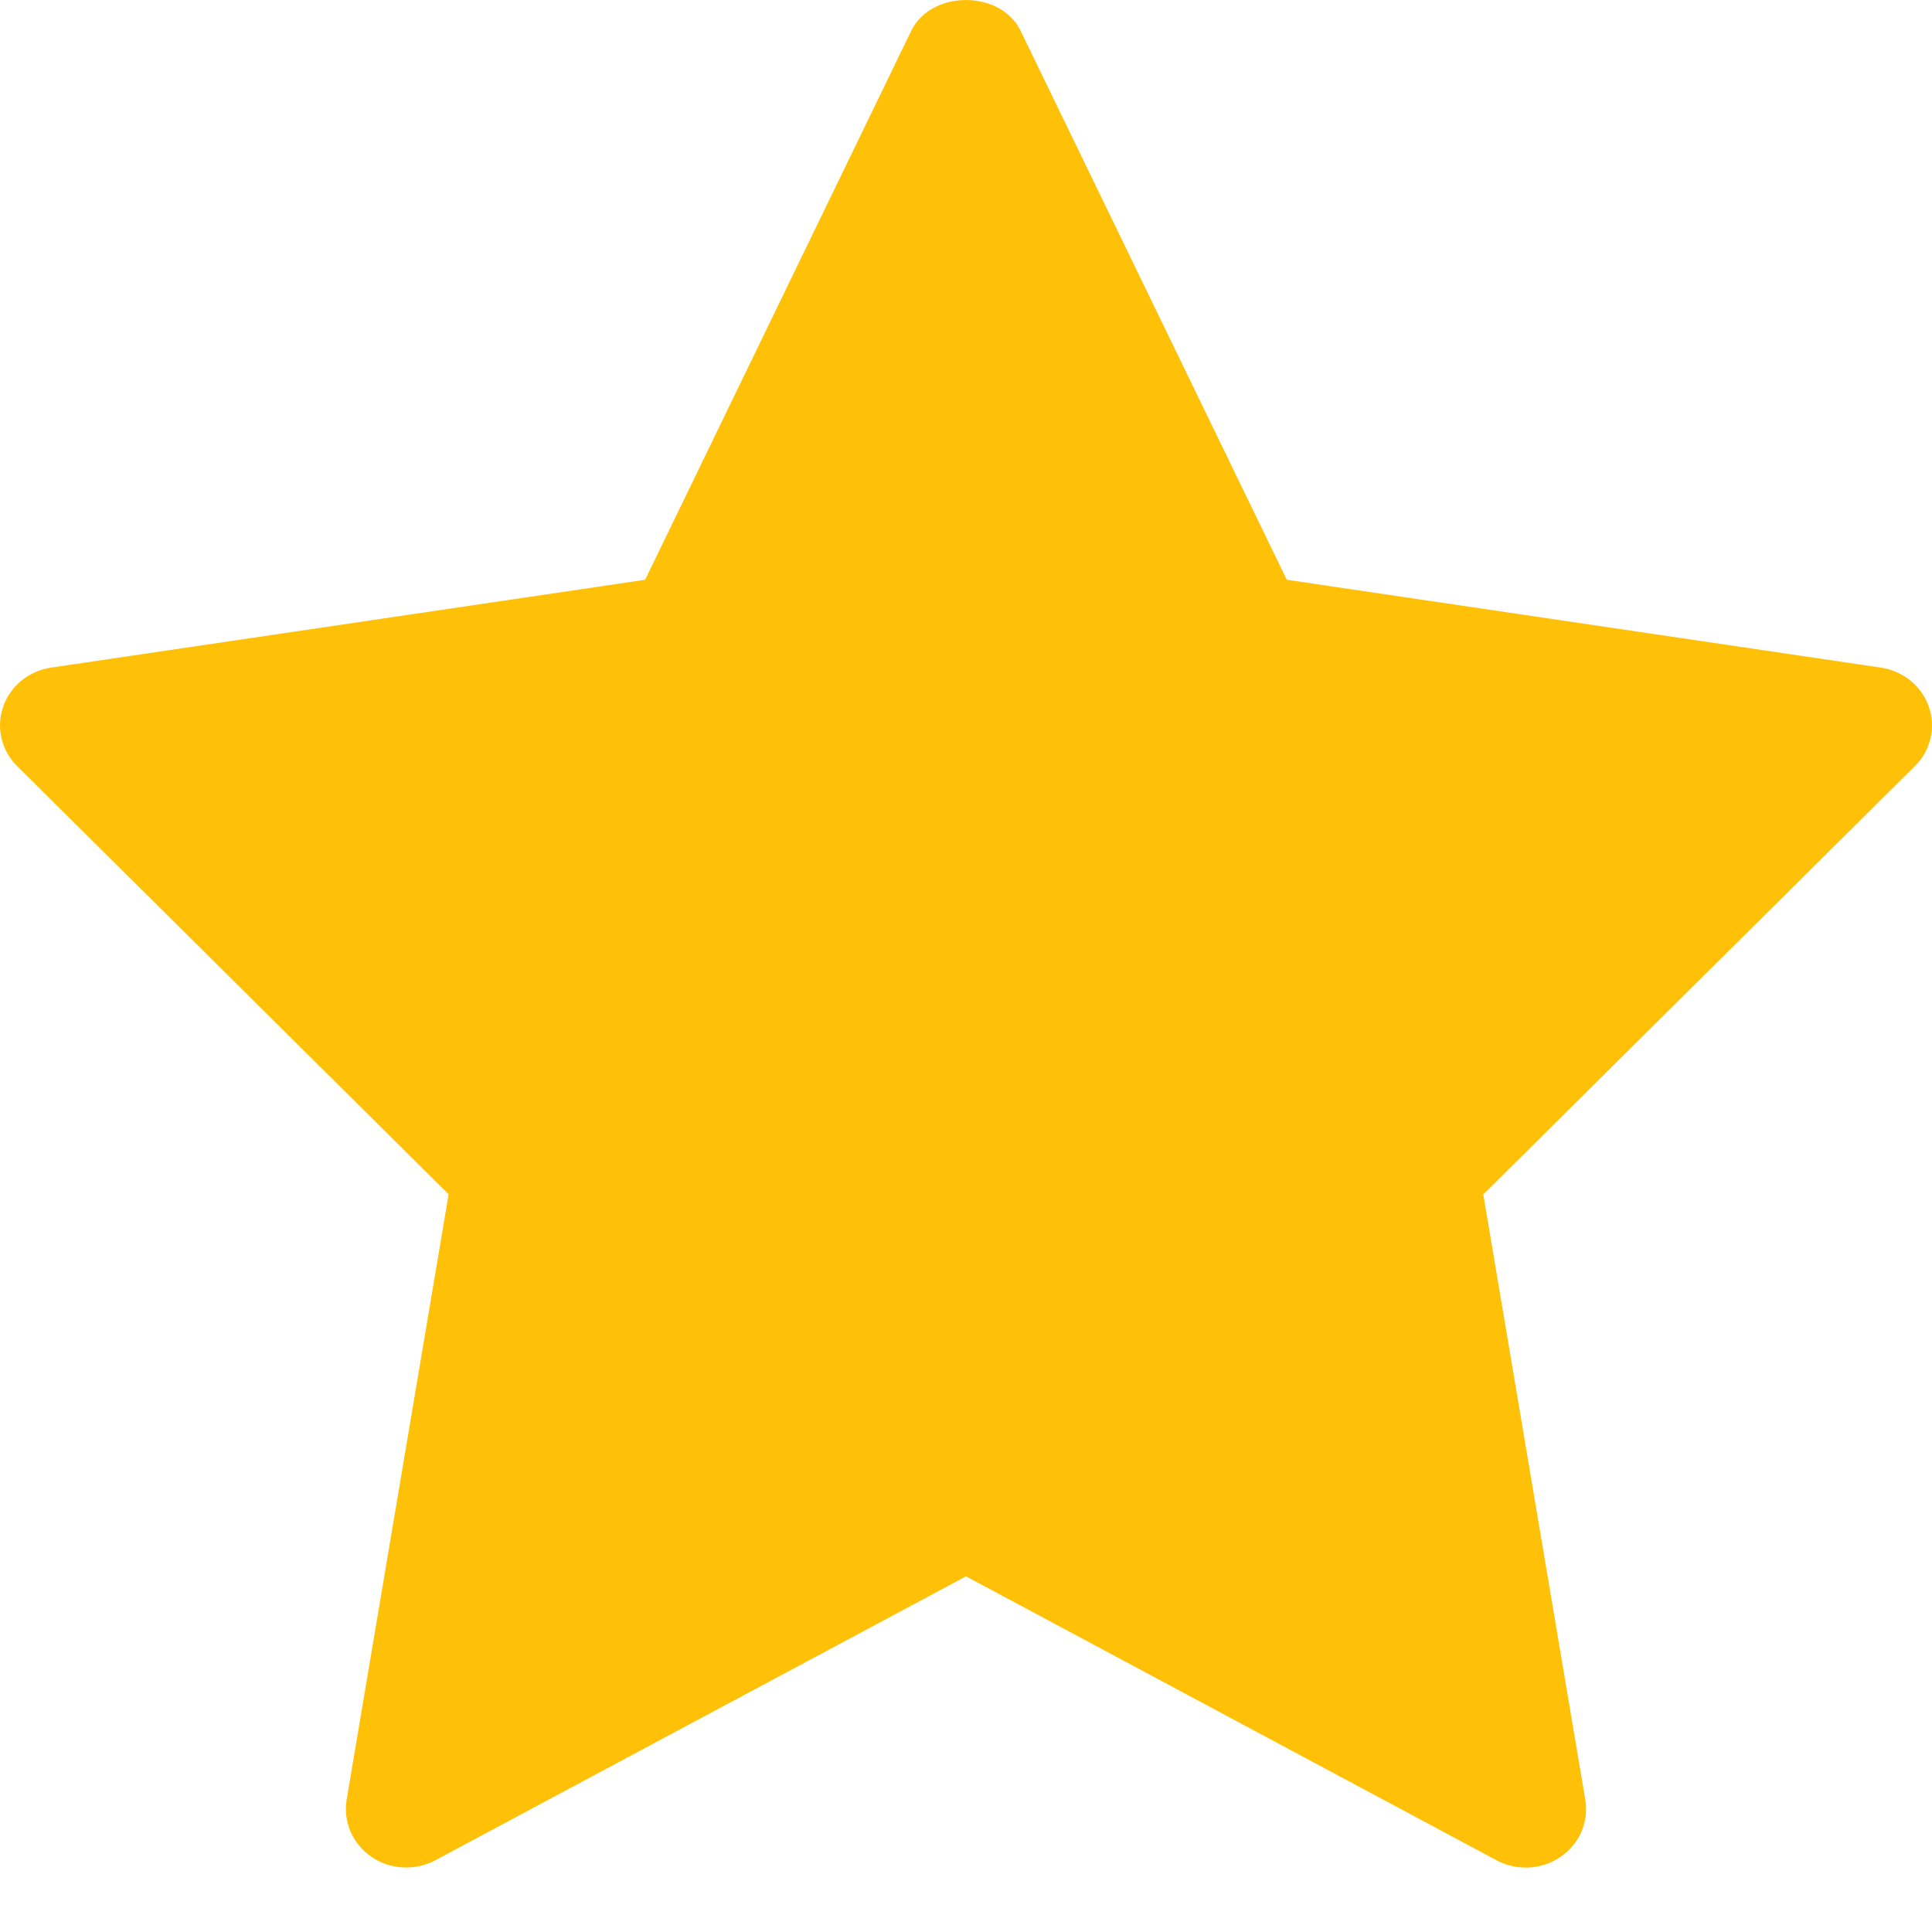 <svg xmlns="http://www.w3.org/2000/svg" width="24" height="24" viewBox="0 0 24 24" fill="none">
    <g clip-path="url(#clip0_221_8432)">
        <path d="M23.363 8.293L15.985 7.202L12.678 0.382C12.431 -0.127 11.568 -0.127 11.32 0.382L8.014 7.202L0.636 8.293C0.5 8.313 0.372 8.369 0.267 8.455C0.161 8.541 0.082 8.654 0.039 8.78C-0.005 8.907 -0.012 9.042 0.019 9.173C0.05 9.303 0.117 9.422 0.213 9.517L5.573 14.836L4.306 22.356C4.284 22.491 4.301 22.629 4.355 22.754C4.41 22.88 4.5 22.988 4.615 23.067C4.73 23.145 4.865 23.191 5.006 23.198C5.146 23.205 5.286 23.174 5.409 23.108L12 19.582L18.59 23.109C18.713 23.175 18.853 23.206 18.993 23.199C19.134 23.192 19.27 23.146 19.384 23.067C19.5 22.989 19.59 22.881 19.644 22.755C19.699 22.63 19.715 22.492 19.693 22.357L18.426 14.838L23.786 9.518C23.883 9.423 23.95 9.304 23.981 9.173C24.012 9.043 24.005 8.907 23.961 8.78C23.918 8.654 23.839 8.541 23.733 8.455C23.628 8.369 23.499 8.313 23.363 8.293Z" fill="#FFC107"/>
    </g>
    <defs>
        <clipPath id="clip0_221_8432">
        <rect width="24" height="24" fill="white"/>
        </clipPath>
    </defs>
</svg>
